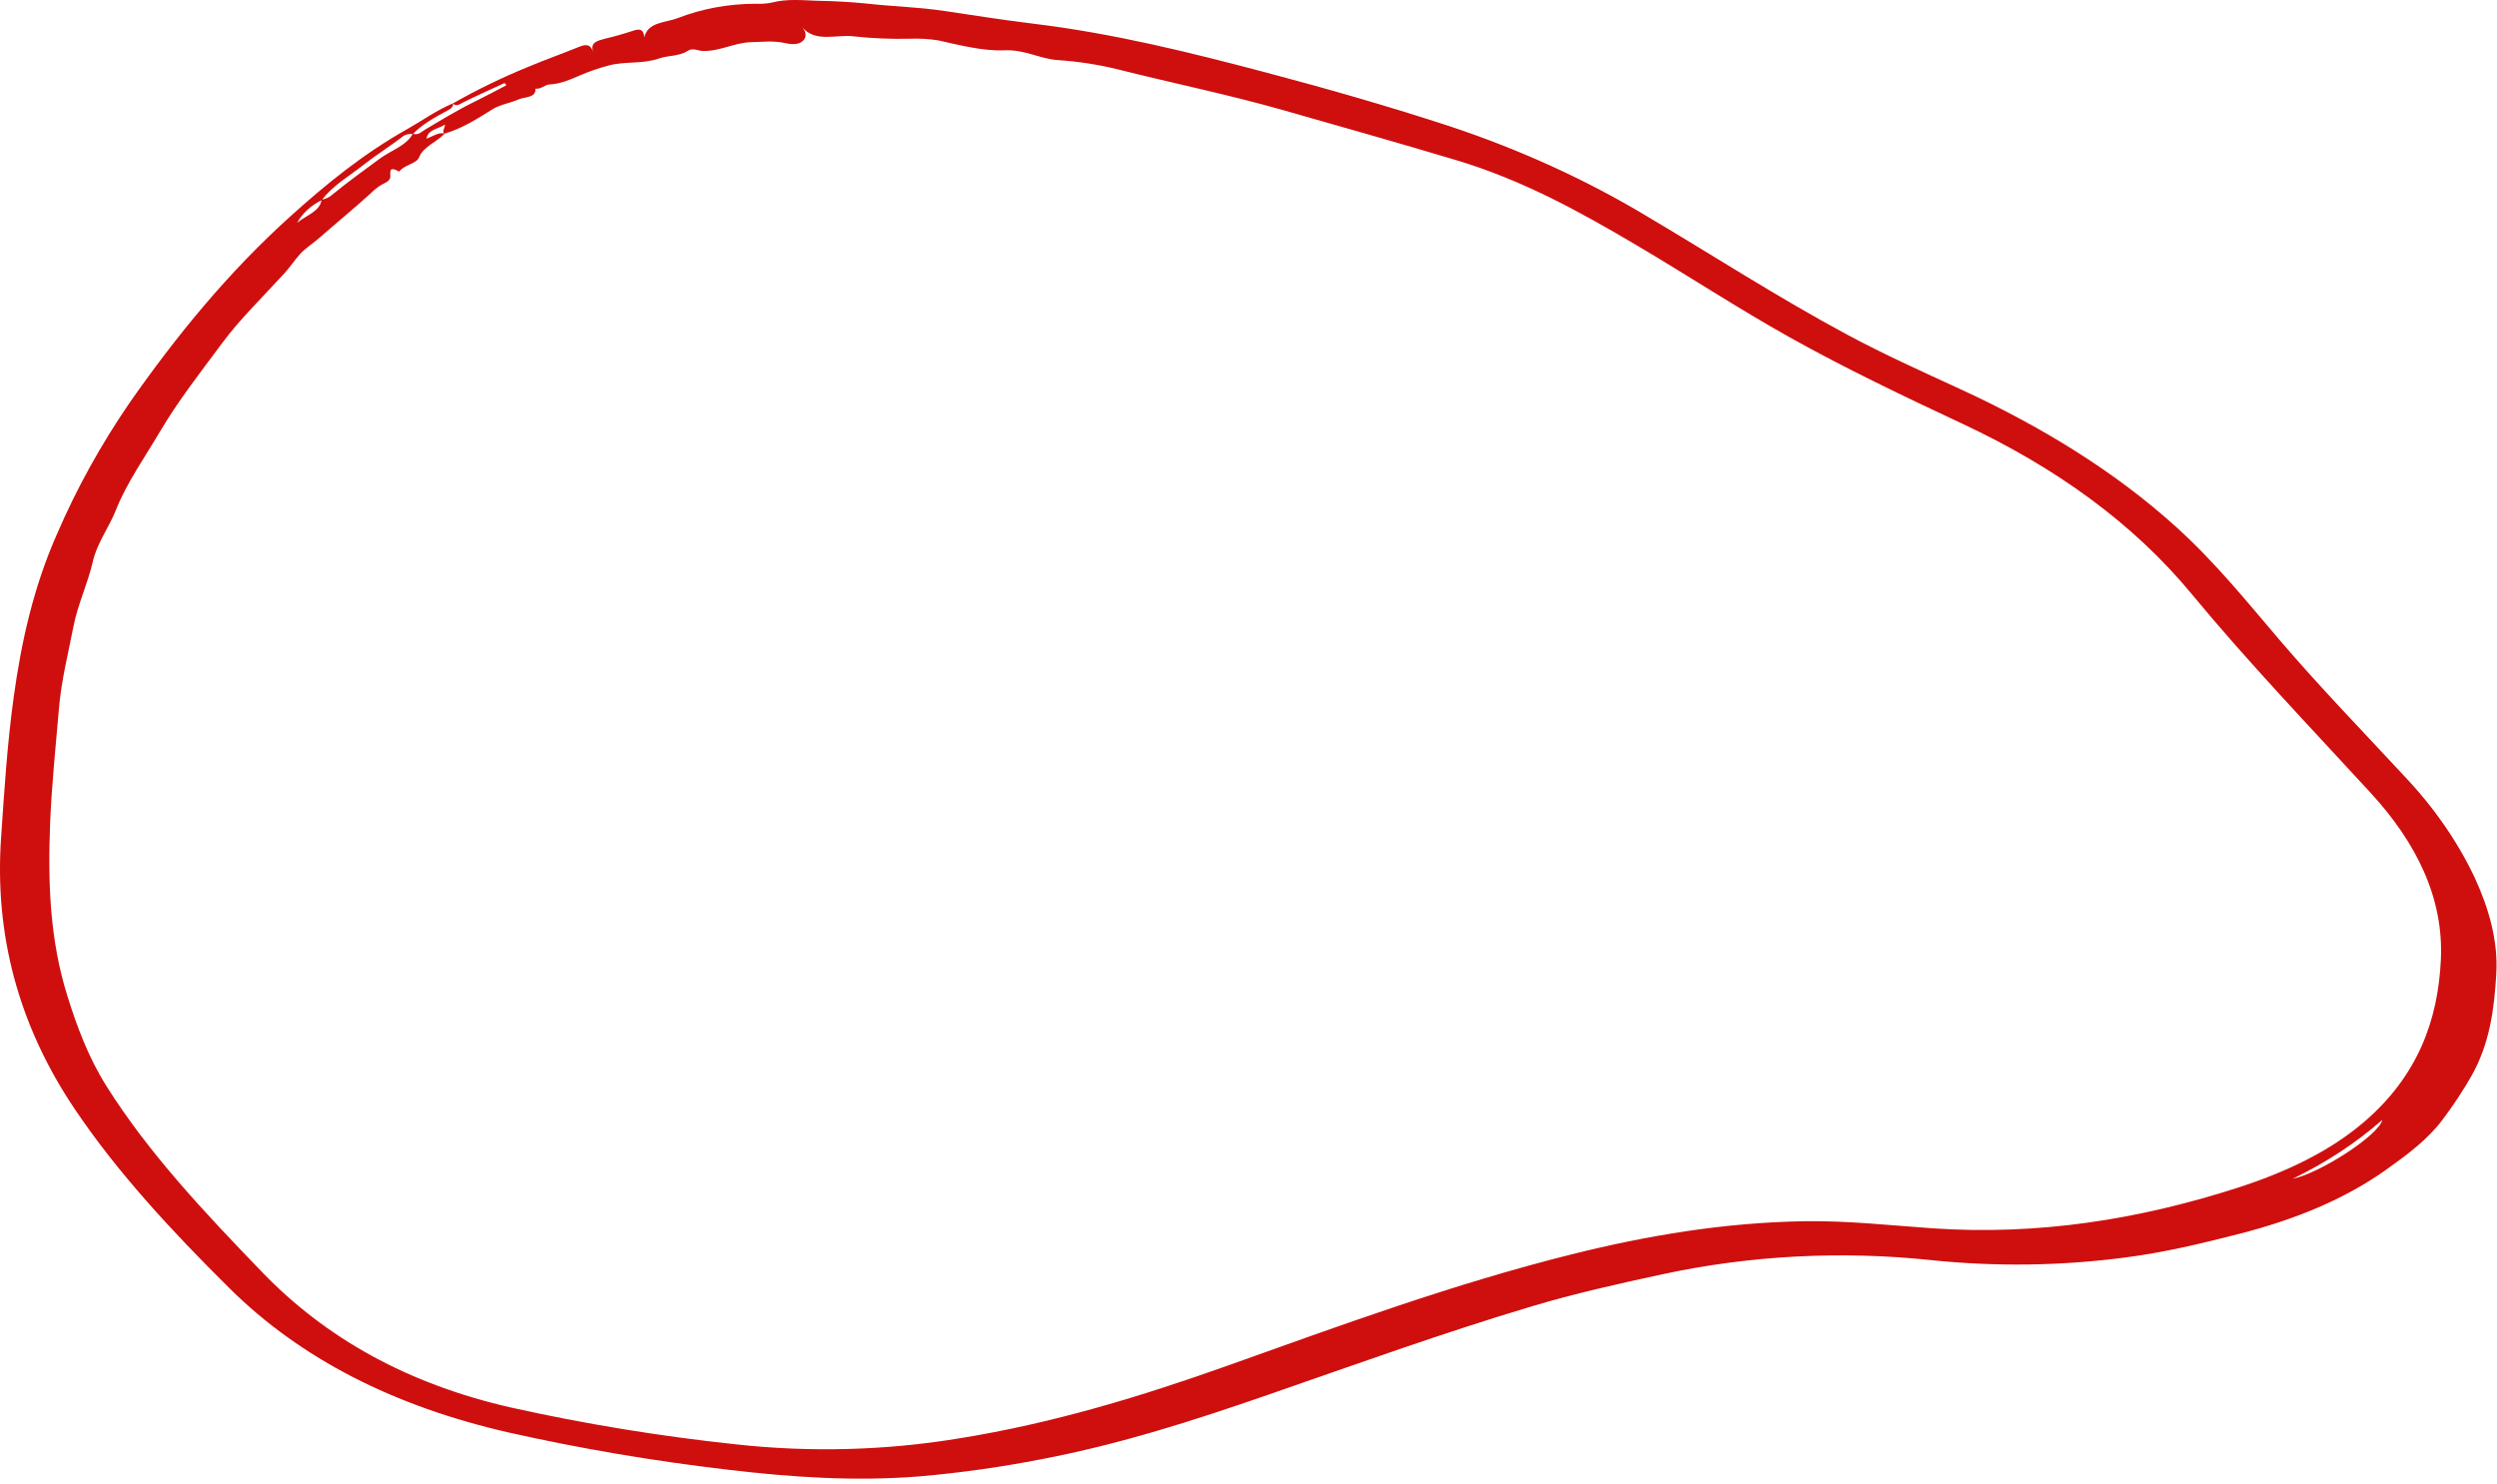 <svg width="345" height="205" viewBox="0 0 345 205" fill="none" xmlns="http://www.w3.org/2000/svg">
<path d="M62.544 14.312C65.848 12.422 69.339 10.726 72.986 9.237C75.252 8.282 77.606 7.448 79.893 6.52C80.811 6.146 81.537 5.973 81.958 7.162C81.503 5.897 82.508 5.643 83.493 5.374C84.798 5.066 86.081 4.704 87.335 4.293C88.472 3.873 88.934 4.099 89.027 5.184C89.463 3.02 92.015 3.134 93.597 2.518C96.965 1.2 100.703 0.515 104.496 0.519C105.214 0.555 105.936 0.501 106.631 0.36C108.763 -0.205 110.928 0.047 113.08 0.113C115.251 0.144 117.417 0.266 119.57 0.477C123.191 0.892 126.855 0.965 130.47 1.514C134.642 2.147 138.824 2.791 143.021 3.306C154.01 4.654 164.513 7.266 174.96 10.029C183.518 12.293 191.996 14.73 200.315 17.451C210.034 20.682 219.16 24.845 227.469 29.836C236.709 35.307 245.626 41.09 255.199 46.235C260.191 48.919 265.459 51.295 270.696 53.702C282.026 58.91 292.215 65.153 300.726 72.871C306.086 77.726 310.429 83.124 314.948 88.422C320.389 94.802 326.328 100.92 332.087 107.132C336.203 111.457 339.501 116.193 341.887 121.204C343.881 125.538 345.168 130.002 344.9 134.586C344.62 139.382 344.02 144.173 341.462 148.693C340.281 150.759 338.95 152.774 337.474 154.728C335.424 157.467 332.607 159.55 329.719 161.612C323.898 165.765 316.976 168.558 309.399 170.498C304.213 171.826 299.01 173.08 293.604 173.771C284.801 174.928 275.815 175.055 266.961 174.146C254.518 172.813 241.842 173.469 229.756 176.073C223.672 177.377 217.588 178.741 211.745 180.486C199.328 184.193 187.272 188.557 175.133 192.763C165.013 196.268 154.778 199.571 143.925 201.635C138.384 202.724 132.748 203.519 127.059 204.013C118.166 204.729 109.314 204.142 100.494 203.083C90.262 201.889 80.15 200.17 70.228 197.937C54.565 194.358 41.594 187.834 31.673 177.987C23.764 170.139 16.25 162.063 10.329 153.258C2.428 141.514 -0.748 128.988 0.147 115.808C0.59 109.272 1.005 102.736 1.907 96.231C2.965 88.592 4.66 81.025 7.91 73.717C10.583 67.516 13.917 61.487 17.881 55.692C24.304 46.508 31.462 37.673 40.328 29.707C45.13 25.391 50.211 21.25 56.255 17.846C58.367 16.657 60.27 15.257 62.589 14.277C62.647 14.762 62.361 14.991 61.804 15.29C60.068 16.219 58.328 17.175 57.064 18.512C56.782 18.481 56.495 18.505 56.229 18.58C55.963 18.655 55.726 18.78 55.541 18.943C53.828 20.251 51.94 21.431 50.255 22.759C48.258 24.336 45.907 25.679 44.478 27.639C42.935 28.406 41.74 29.51 41.052 30.803C42.24 29.774 44.245 29.222 44.424 27.601C44.996 27.502 45.509 27.264 45.882 26.922C47.983 25.198 50.227 23.585 52.439 21.947C53.974 20.81 56.173 20.132 57.032 18.486C57.829 18.72 58.215 18.22 58.697 17.933C60.978 16.576 63.233 15.194 65.677 13.999C67.135 13.286 68.547 12.519 69.98 11.777L69.71 11.475C67.803 12.359 65.869 13.214 64.004 14.146C63.487 14.402 63.142 14.762 62.544 14.312ZM61.389 18.48C61.039 18.059 61.509 17.657 61.475 17.206C60.655 17.821 59.132 17.832 58.927 19.172C59.882 18.804 60.522 18.272 61.445 18.437C60.404 19.626 58.49 20.221 57.884 21.779C57.554 22.621 55.773 22.802 55.166 23.715C53.597 22.845 53.984 23.881 53.931 24.448C53.876 25.037 53.225 25.256 52.724 25.527C52.182 25.852 51.701 26.23 51.294 26.652C48.988 28.751 46.536 30.757 44.179 32.825C43.295 33.6 42.187 34.303 41.484 35.078C40.732 35.908 40.099 36.875 39.314 37.742C36.413 40.941 33.214 44.015 30.713 47.384C27.72 51.416 24.593 55.41 22.095 59.65C19.983 63.235 17.508 66.712 16.015 70.482C15.067 72.875 13.401 75.053 12.832 77.574C12.156 80.574 10.76 83.459 10.163 86.502C9.421 90.288 8.469 94.067 8.146 97.876C7.694 103.205 7.129 108.53 6.921 113.876C6.61 121.874 6.86 129.812 9.312 137.637C10.643 141.886 12.209 146.093 14.682 150.039C20.488 159.304 28.323 167.623 36.291 175.865C45.023 184.898 56.291 191.246 70.607 194.503C80.795 196.771 91.191 198.472 101.709 199.591C111.923 200.715 122.322 200.441 132.408 198.782C145.462 196.691 157.702 192.957 169.693 188.683C185.265 183.132 200.746 177.433 217.147 173.334C227.615 170.72 238.267 168.932 249.333 168.758C255.224 168.666 261.044 169.318 266.882 169.726C281.622 170.756 295.567 168.494 309.035 164.172C315.754 162.014 321.881 159.143 326.738 154.948C334.128 148.565 336.853 140.879 337.243 132.633C337.648 124.092 333.888 116.465 327.525 109.543C319.16 100.44 310.56 91.457 302.789 82.054C294.744 72.319 284.083 64.626 271.228 58.6C263.102 54.79 255.015 50.942 247.319 46.638C240.074 42.585 233.276 38.117 226.184 33.926C218.378 29.31 210.39 24.871 201.07 22.09C193.181 19.736 185.239 17.481 177.3 15.223C169.719 13.064 161.888 11.465 154.209 9.528C151.584 8.895 148.874 8.484 146.129 8.302C143.562 8.112 141.623 6.819 138.716 6.951C135.895 7.078 132.602 6.246 129.58 5.566C128.281 5.371 126.955 5.3 125.632 5.353C123.049 5.409 120.464 5.298 117.906 5.021C115.536 4.728 112.67 5.947 110.8 3.726C111.447 4.461 111.5 5.17 110.863 5.709C110.261 6.217 109.276 6.137 108.462 5.952C106.917 5.599 105.393 5.789 103.835 5.825C101.47 5.88 99.529 7.091 97.125 7.044C96.44 7.03 95.725 6.555 95.004 7.034C93.869 7.789 92.261 7.651 91.059 8.078C88.815 8.875 86.414 8.447 84.197 9.023C82.723 9.408 81.303 9.9 79.955 10.493C78.752 11.016 77.456 11.586 75.975 11.662C75.22 11.7 74.802 12.36 73.981 12.251C74.076 13.555 72.518 13.35 71.606 13.751C70.462 14.255 69.131 14.431 68.06 15.095C65.984 16.376 63.948 17.725 61.389 18.48ZM316.768 162.892C320.527 162.134 328.707 156.853 329.16 154.743C325.581 157.902 321.405 160.648 316.768 162.892Z" fill="#CF0E0E"/>
</svg>
